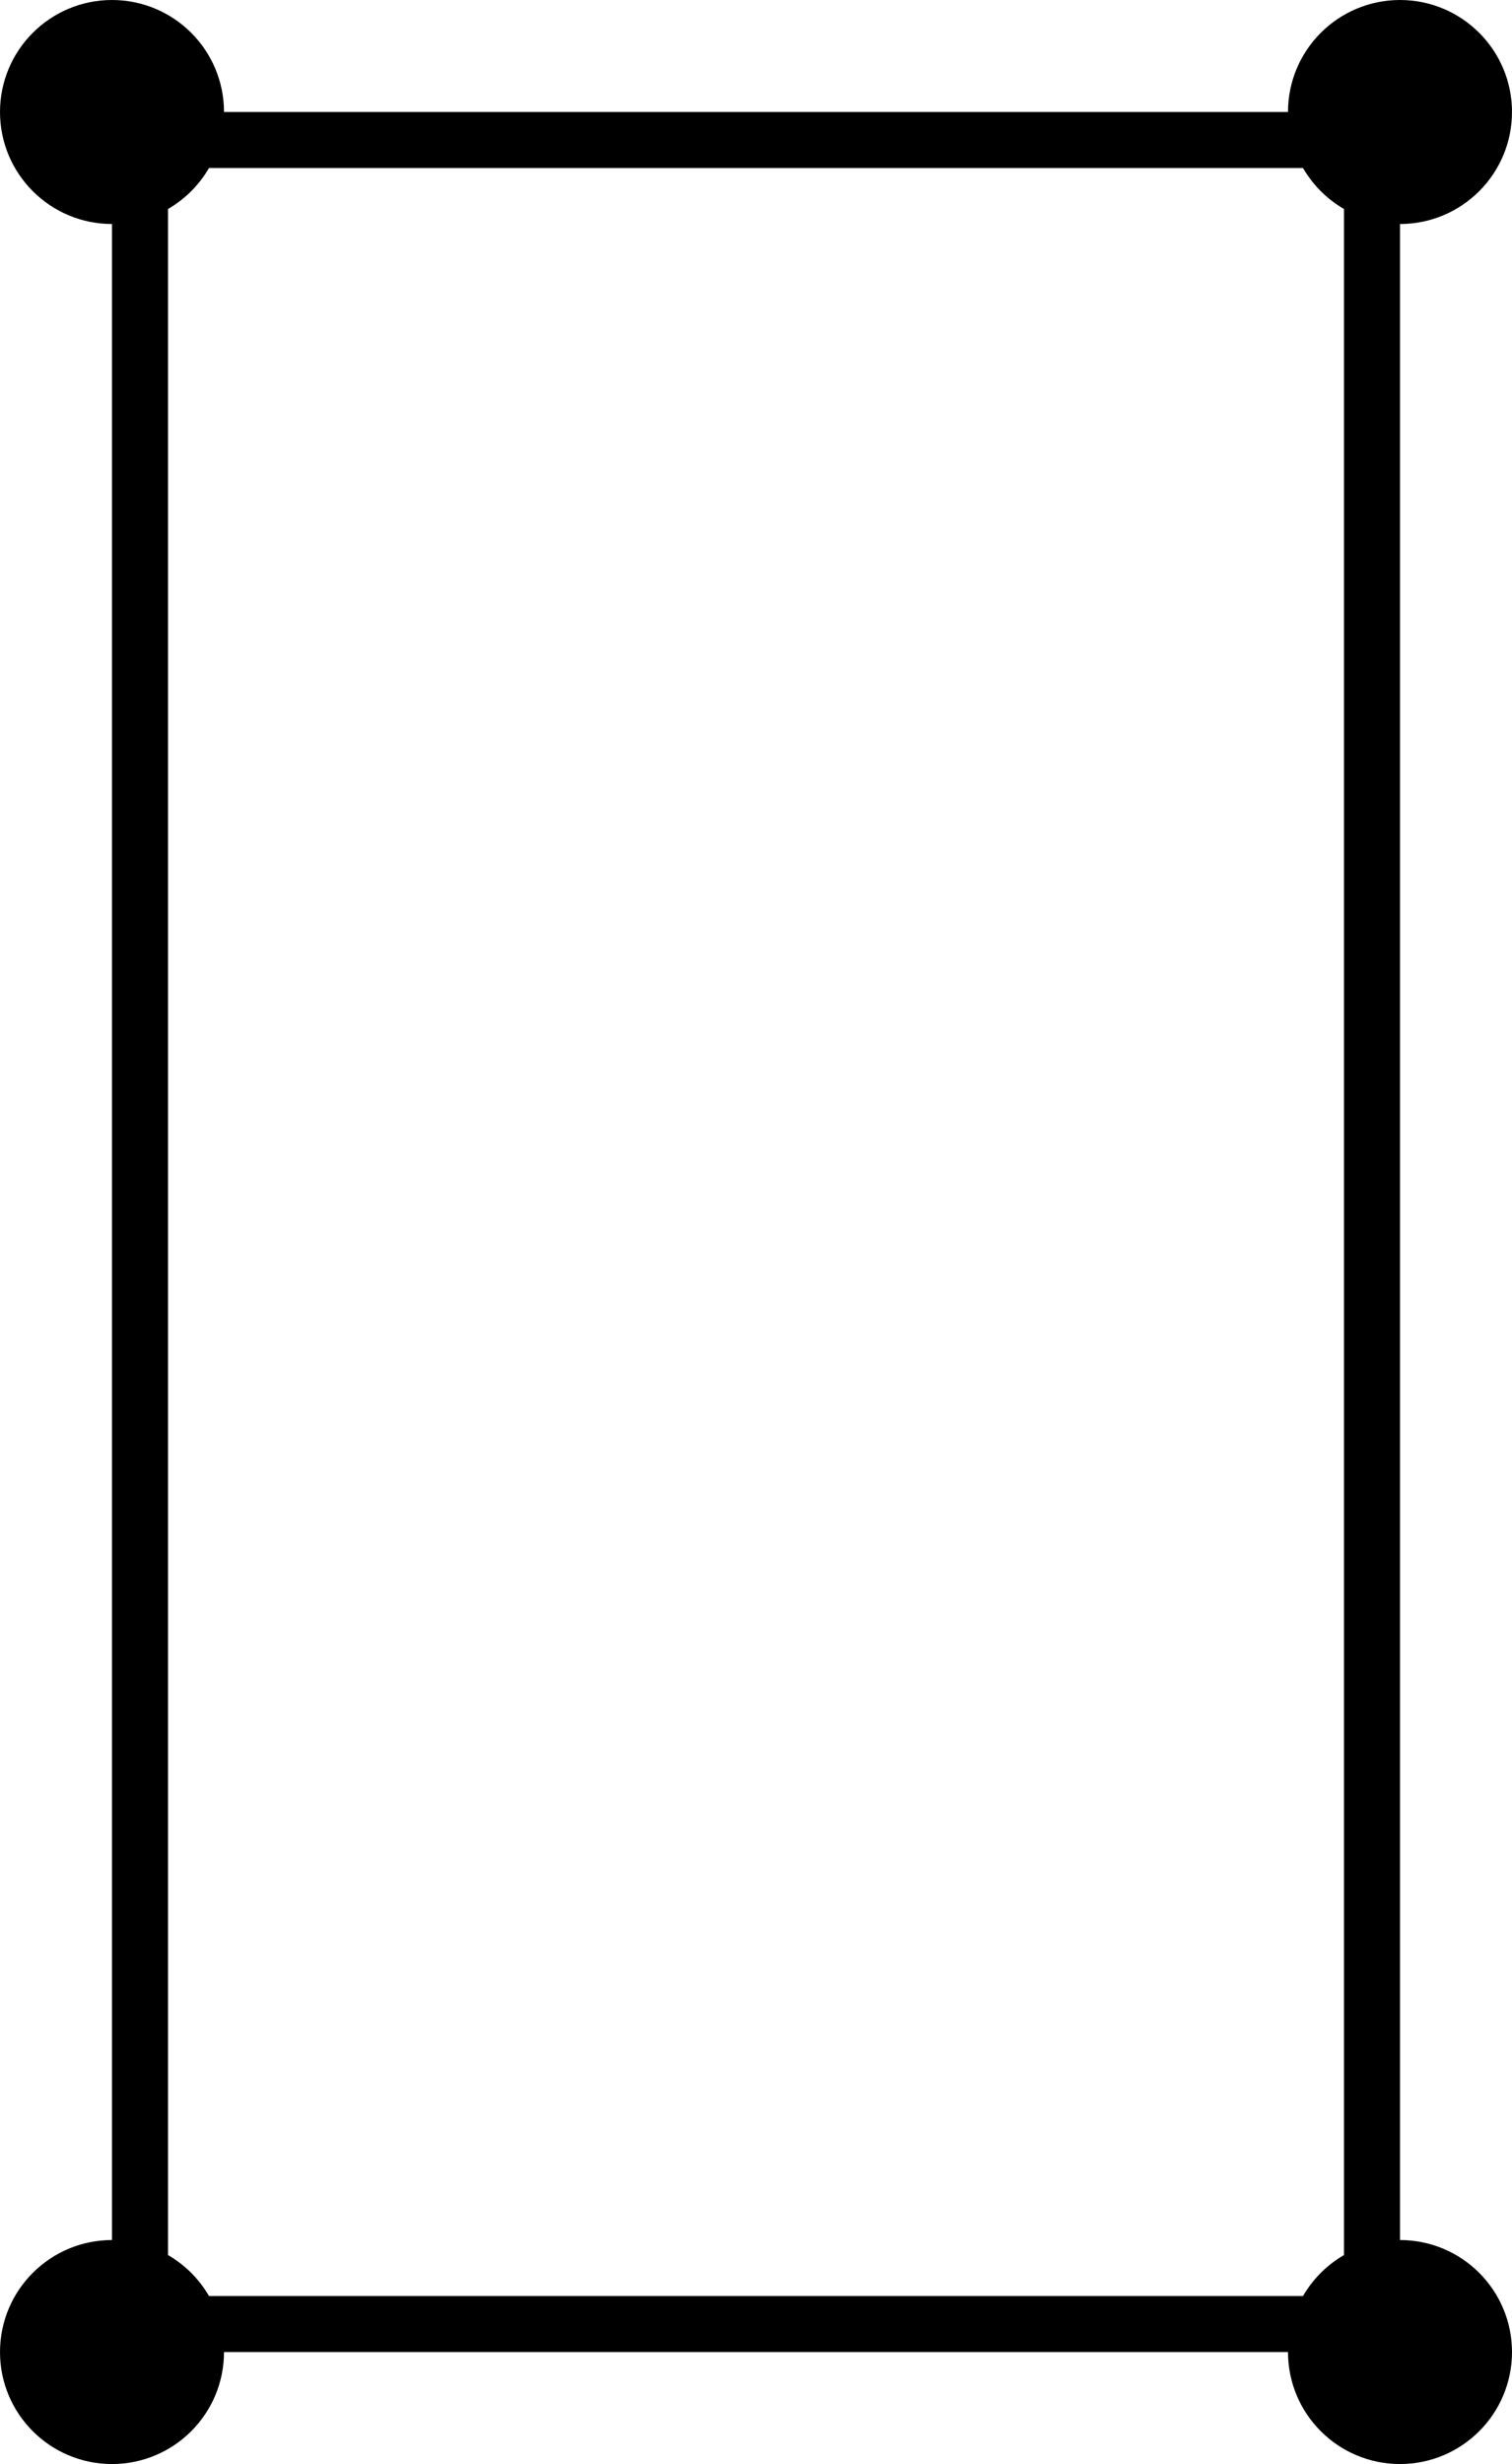 <svg width="27" height="44" viewBox="0 0 27 44" fill="none" xmlns="http://www.w3.org/2000/svg">
<rect x="2.5" y="2.5" width="22" height="39" stroke="black"/>
<circle cx="2" cy="2" r="1.5" fill="black" stroke="black"/>
<circle cx="2" cy="42" r="1.5" fill="black" stroke="black"/>
<circle cx="25" cy="42" r="1.5" fill="black" stroke="black"/>
<circle cx="25" cy="2" r="1.5" fill="black" stroke="black"/>
</svg>
